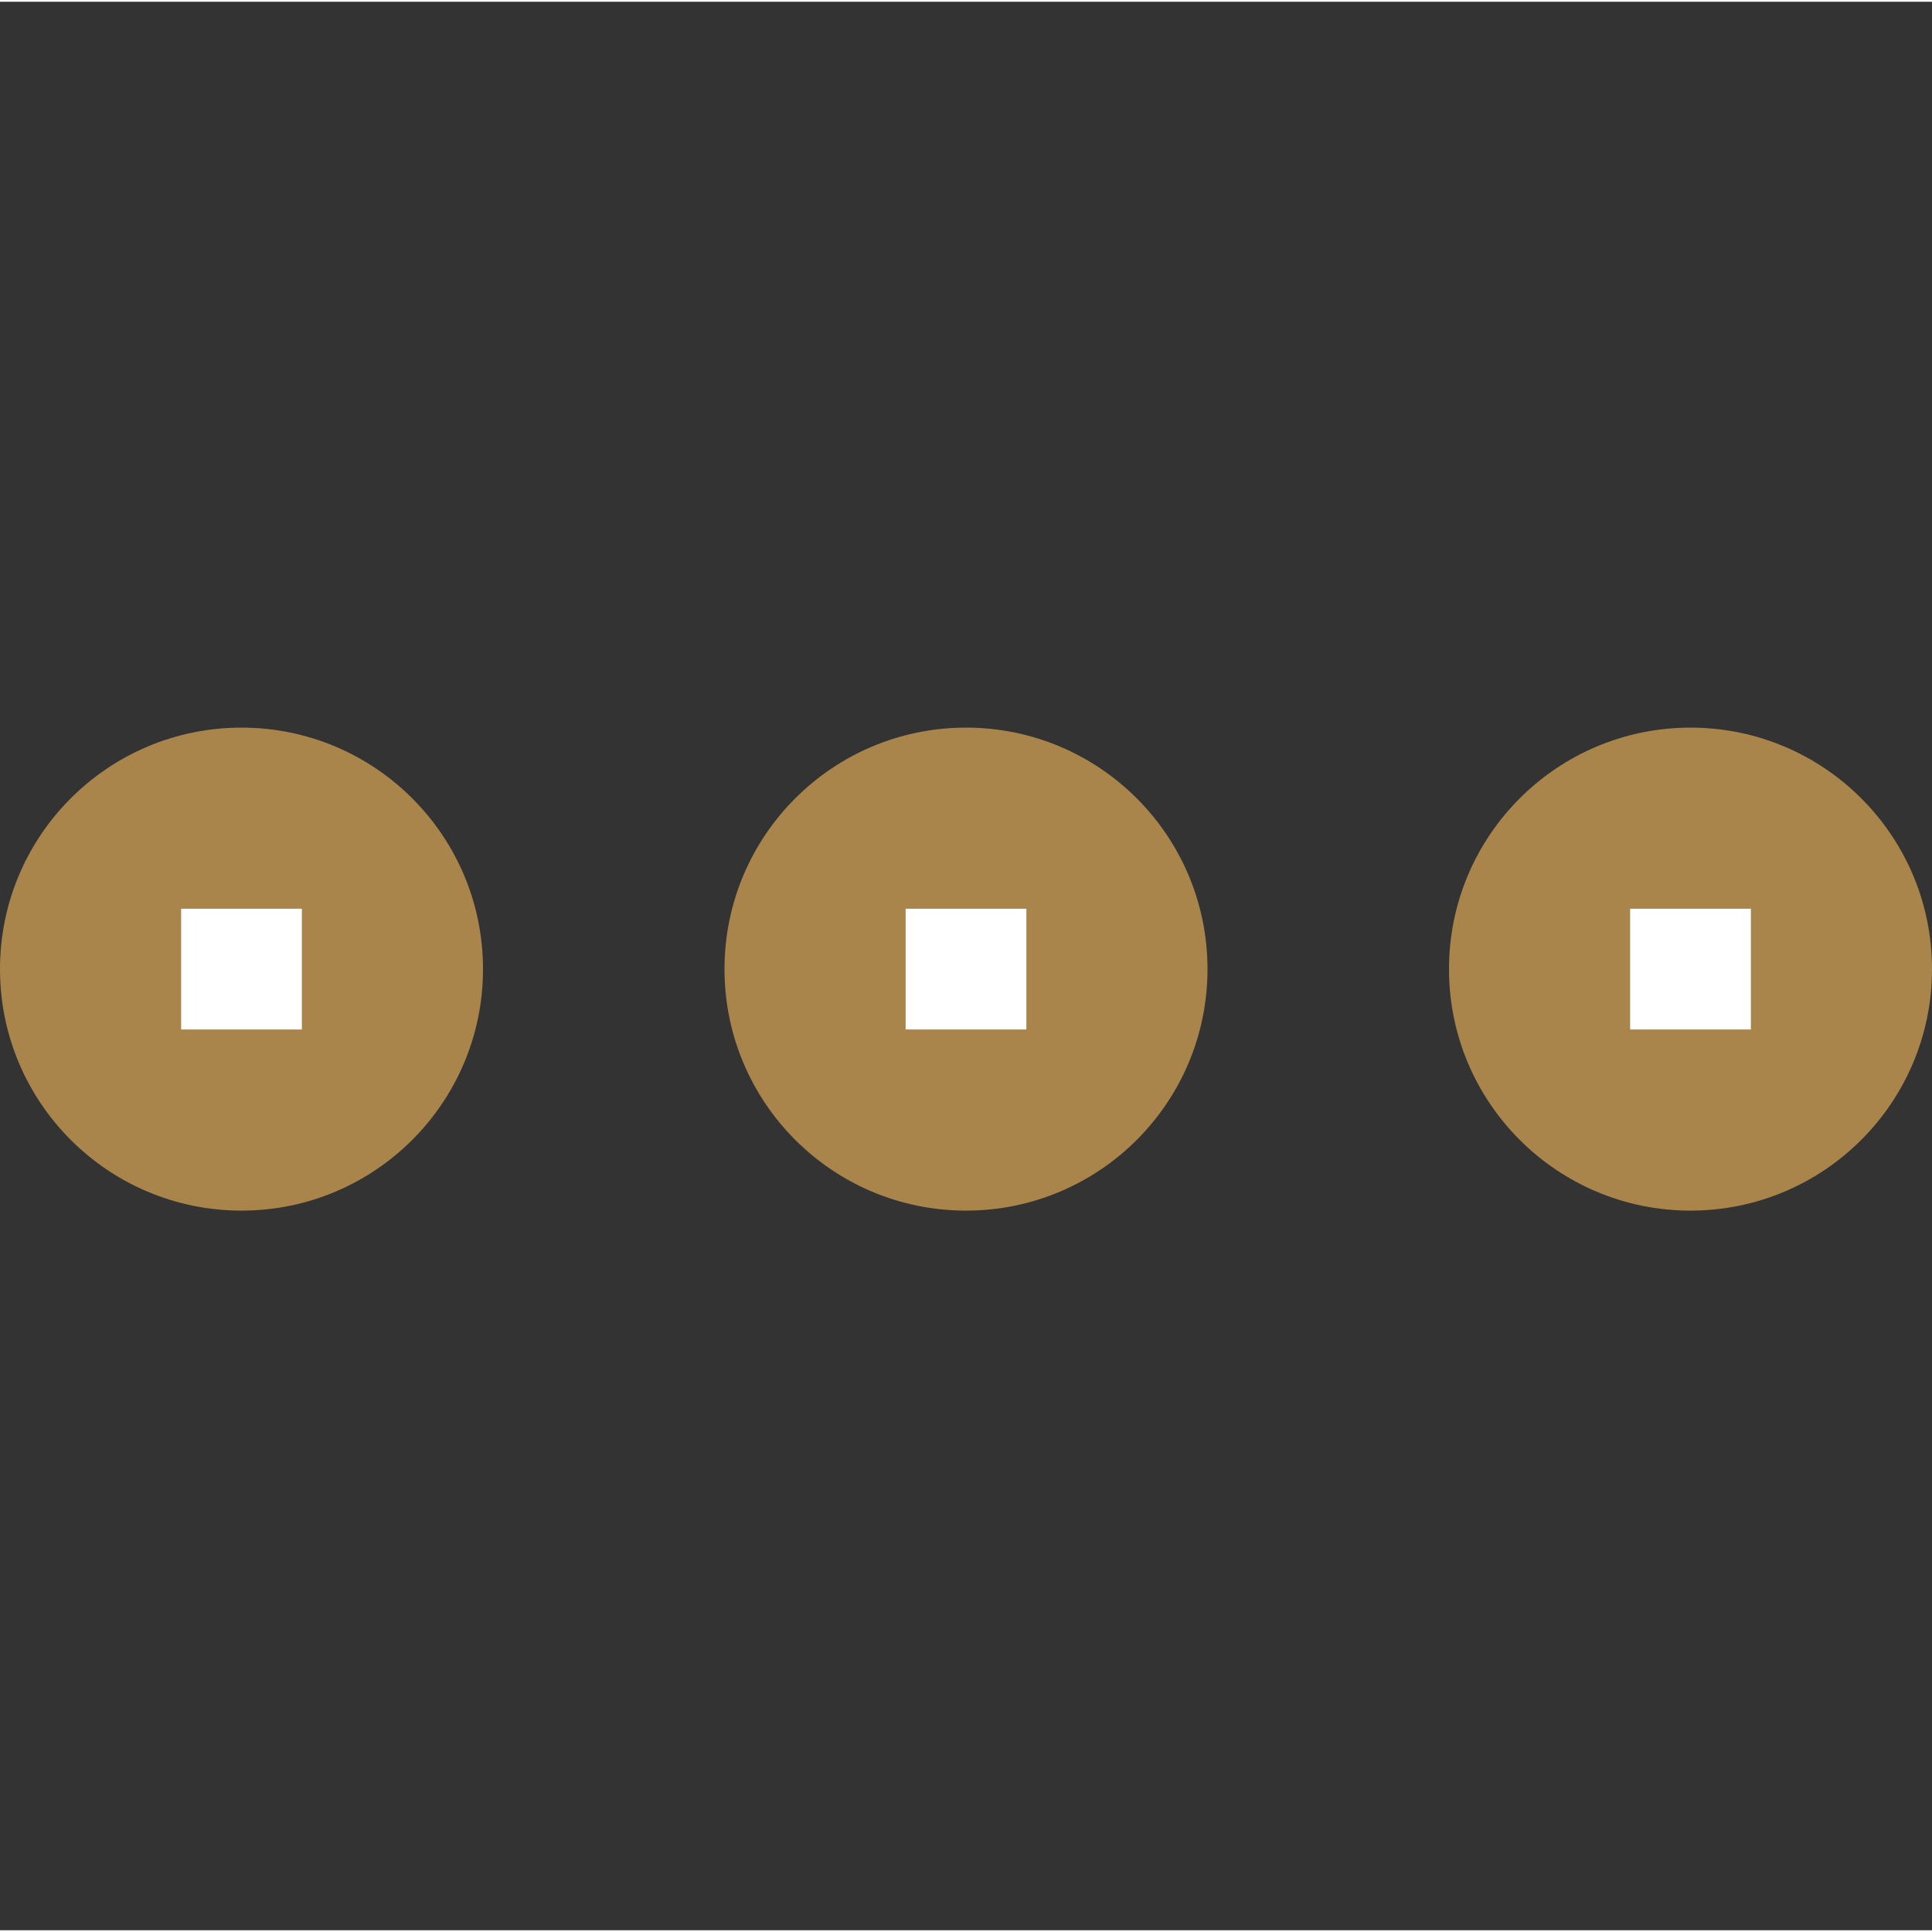 <svg height="522pt" viewBox="0 -196 522.949 522" width="522pt" xmlns="http://www.w3.org/2000/svg"><rect x="0" y="-196" width="522.949" height="522" fill="#333333" stroke="none"/><g fill="#aa854b"><path d="m130.738 65.844c0 36.102-29.266 65.367-65.371 65.367-36.102 0-65.367-29.266-65.367-65.367s29.266-65.367 65.367-65.367c36.105 0 65.371 29.266 65.371 65.367zm0 0"/><path d="m326.844 65.844c0 36.102-29.266 65.367-65.367 65.367-36.105 0-65.371-29.266-65.371-65.367s29.266-65.367 65.371-65.367c36.102 0 65.367 29.266 65.367 65.367zm0 0"/><path d="m522.949 65.844c0 36.102-29.266 65.367-65.367 65.367-36.105 0-65.371-29.266-65.371-65.367s29.266-65.367 65.371-65.367c36.102 0 65.367 29.266 65.367 65.367zm0 0"/></g><path d="m245.133 49.5h32.684v32.684h-32.684zm0 0" fill="#fff"/><path d="m441.238 49.5h32.684v32.684h-32.684zm0 0" fill="#fff"/><path d="m49.027 49.5h32.684v32.684h-32.684zm0 0" fill="#fff"/></svg>